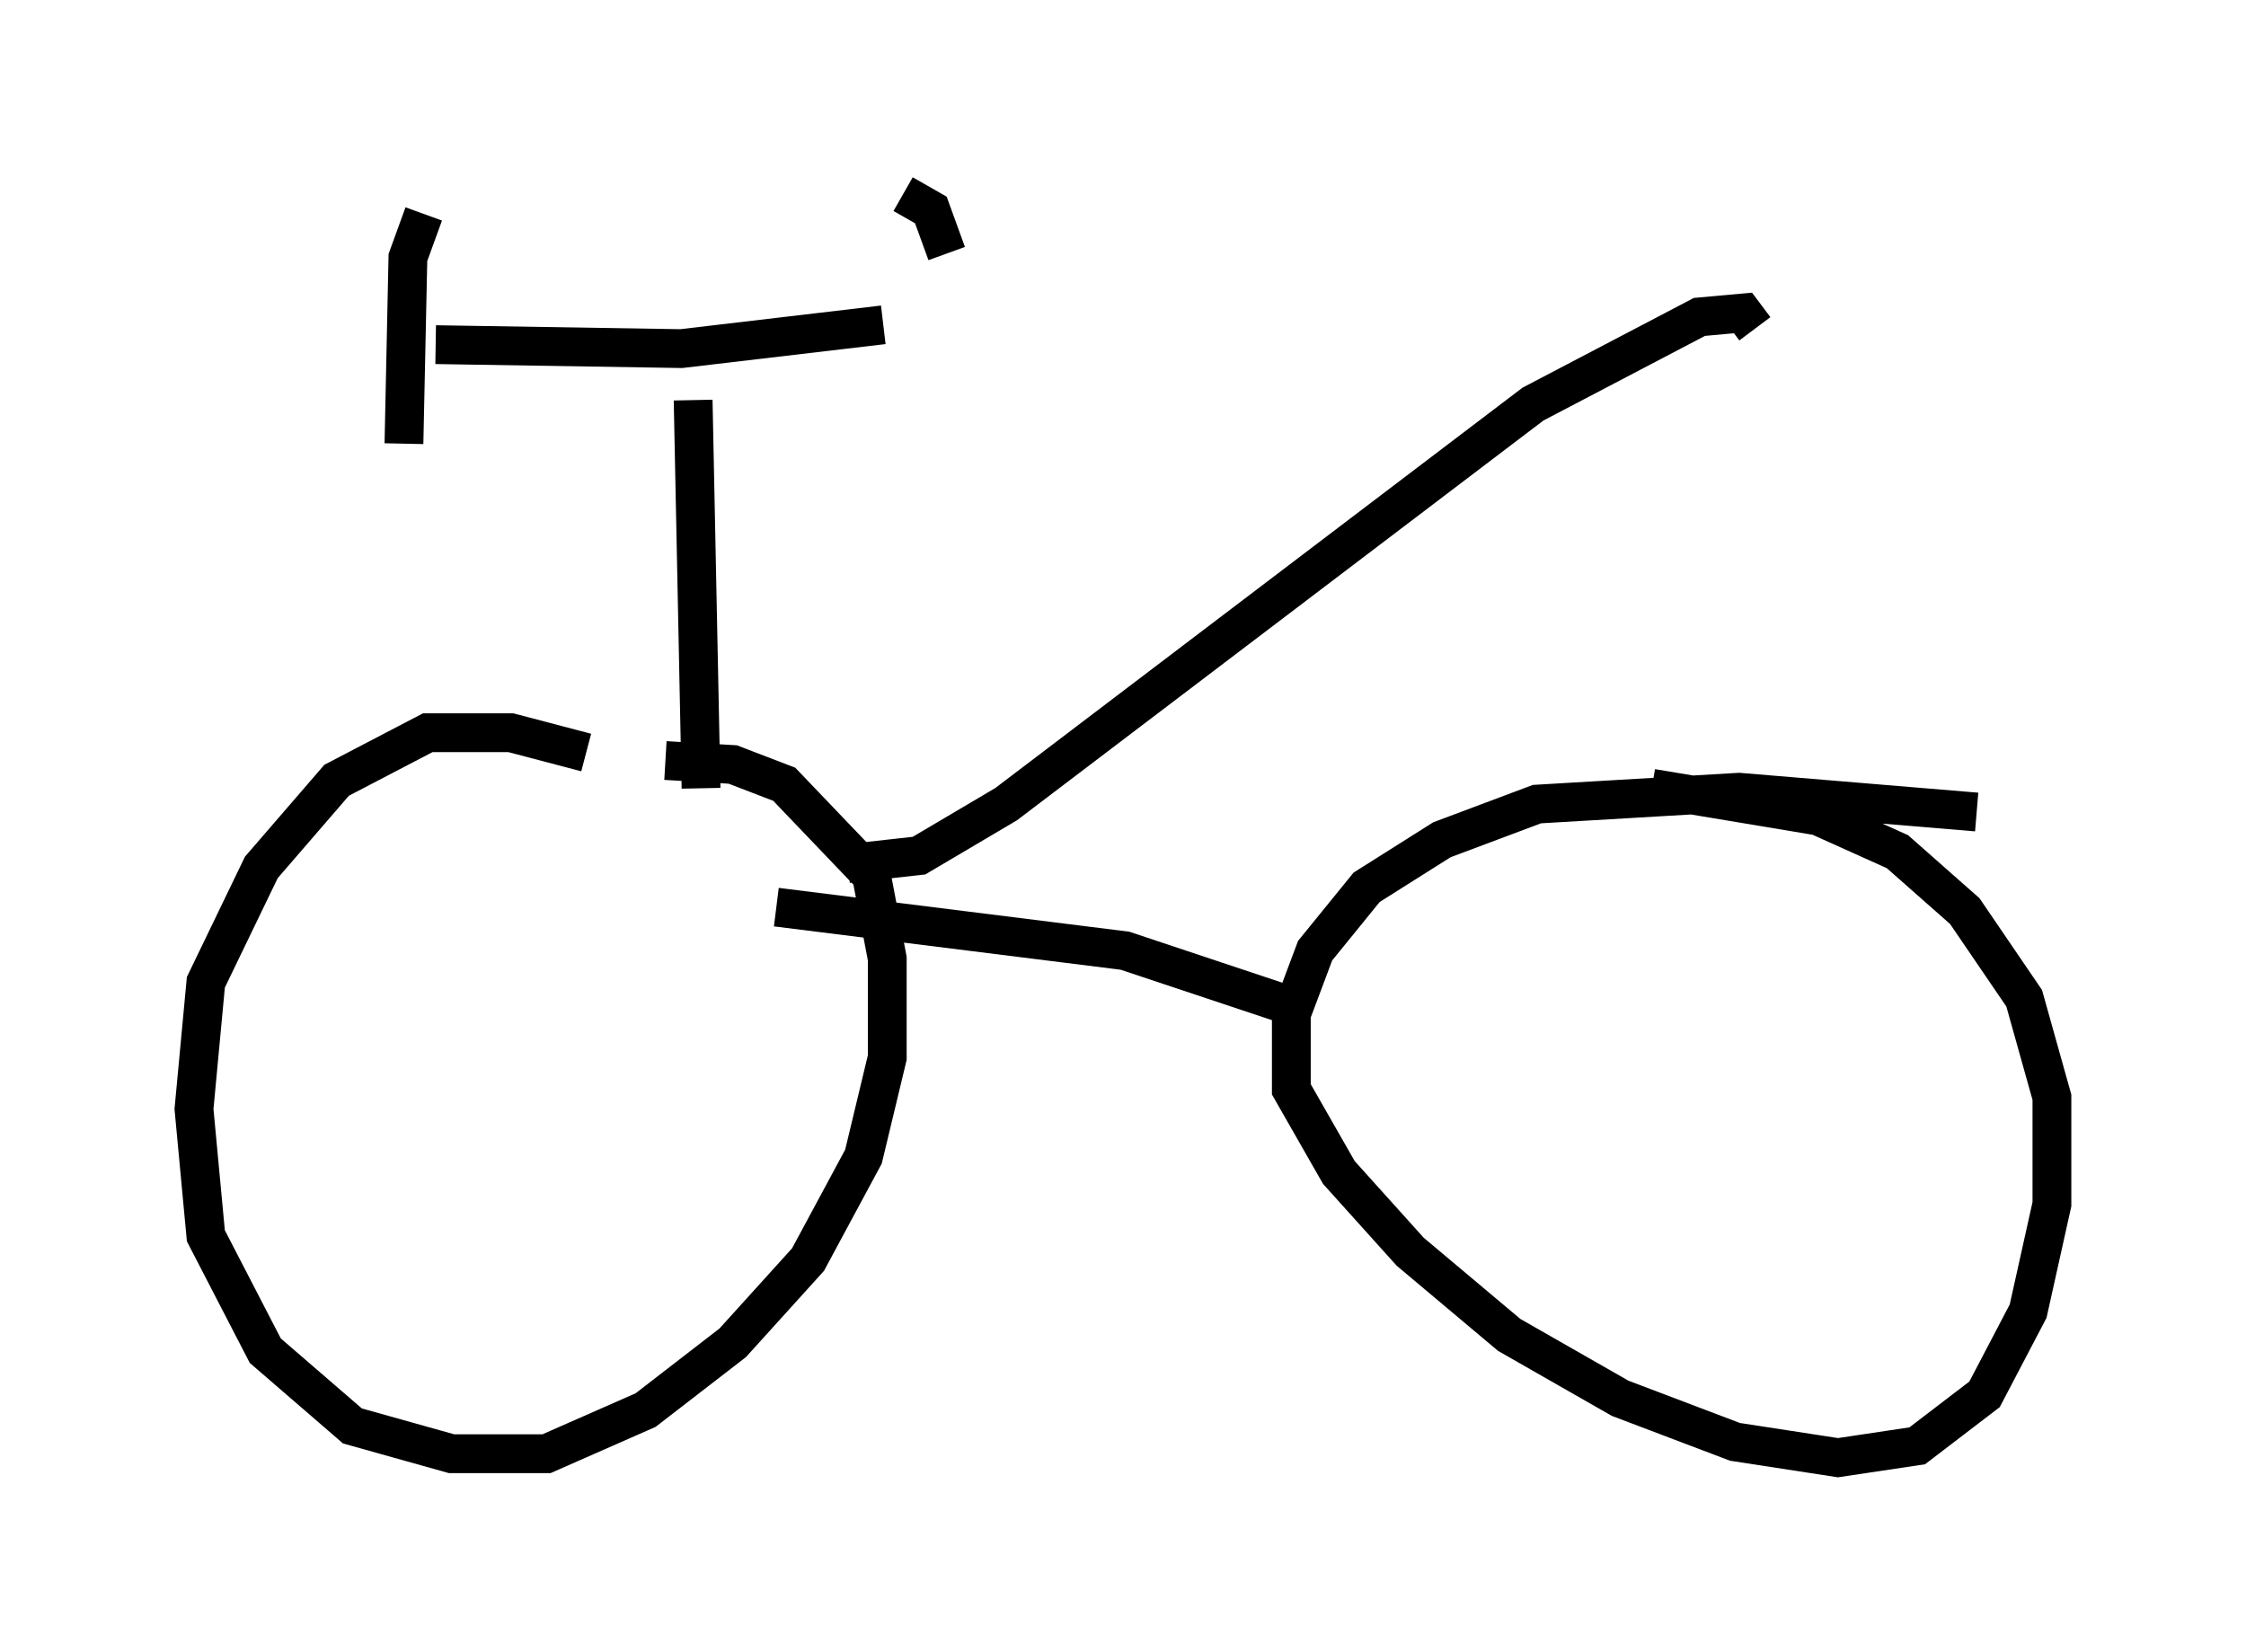 <?xml version="1.0" encoding="utf-8" ?>
<svg baseProfile="full" height="42.565" version="1.1" width="57.878" xmlns="http://www.w3.org/2000/svg" xmlns:ev="http://www.w3.org/2001/xml-events" xmlns:xlink="http://www.w3.org/1999/xlink"><defs /><rect fill="white" height="42.565" width="57.878" x="0" y="0" /><path d="M19.7, 22.15 m-4.594, -2.756 l-1.94, -0.51 -2.144, 0.0 l-2.348, 1.225 -1.94, 2.246 l-1.429, 2.96 -0.306, 3.267 l0.306, 3.267 1.531, 2.96 l2.246, 1.94 2.552, 0.715 l2.45, 0.0 2.552, -1.123 l2.246, -1.735 1.94, -2.144 l1.429, -2.654 0.613, -2.552 l0.0, -2.552 -0.408, -2.144 l-2.246, -2.348 -1.327, -0.51 l-1.735, -0.102 m33.79, 1.327 l-6.125, -0.51 -5.206, 0.306 l-2.45, 0.919 -1.94, 1.225 l-1.327, 1.633 -0.613, 1.633 l0.0, 1.94 1.225, 2.144 l1.838, 2.042 2.552, 2.144 l2.858, 1.633 2.96, 1.123 l2.654, 0.408 2.042, -0.306 l1.735, -1.327 1.123, -2.144 l0.613, -2.756 0.0, -2.756 l-0.715, -2.552 -1.531, -2.246 l-1.735, -1.531 -2.042, -0.919 l-4.288, -0.715 m-24.5, 0.0 l-0.204, -10.004 m-6.635, -1.429 l6.329, 0.102 5.206, -0.613 m-11.842, -2.858 l-0.408, 1.123 -0.102, 4.798 m12.863, -6.431 l0.715, 0.408 0.408, 1.123 m-4.39, 16.844 l8.983, 1.123 4.288, 1.429 m-11.433, -3.675 l1.838, -0.204 2.246, -1.327 l13.577, -10.311 4.288, -2.246 l1.123, -0.102 0.306, 0.408 " fill="none" stroke="black" stroke-width="1" /></svg>